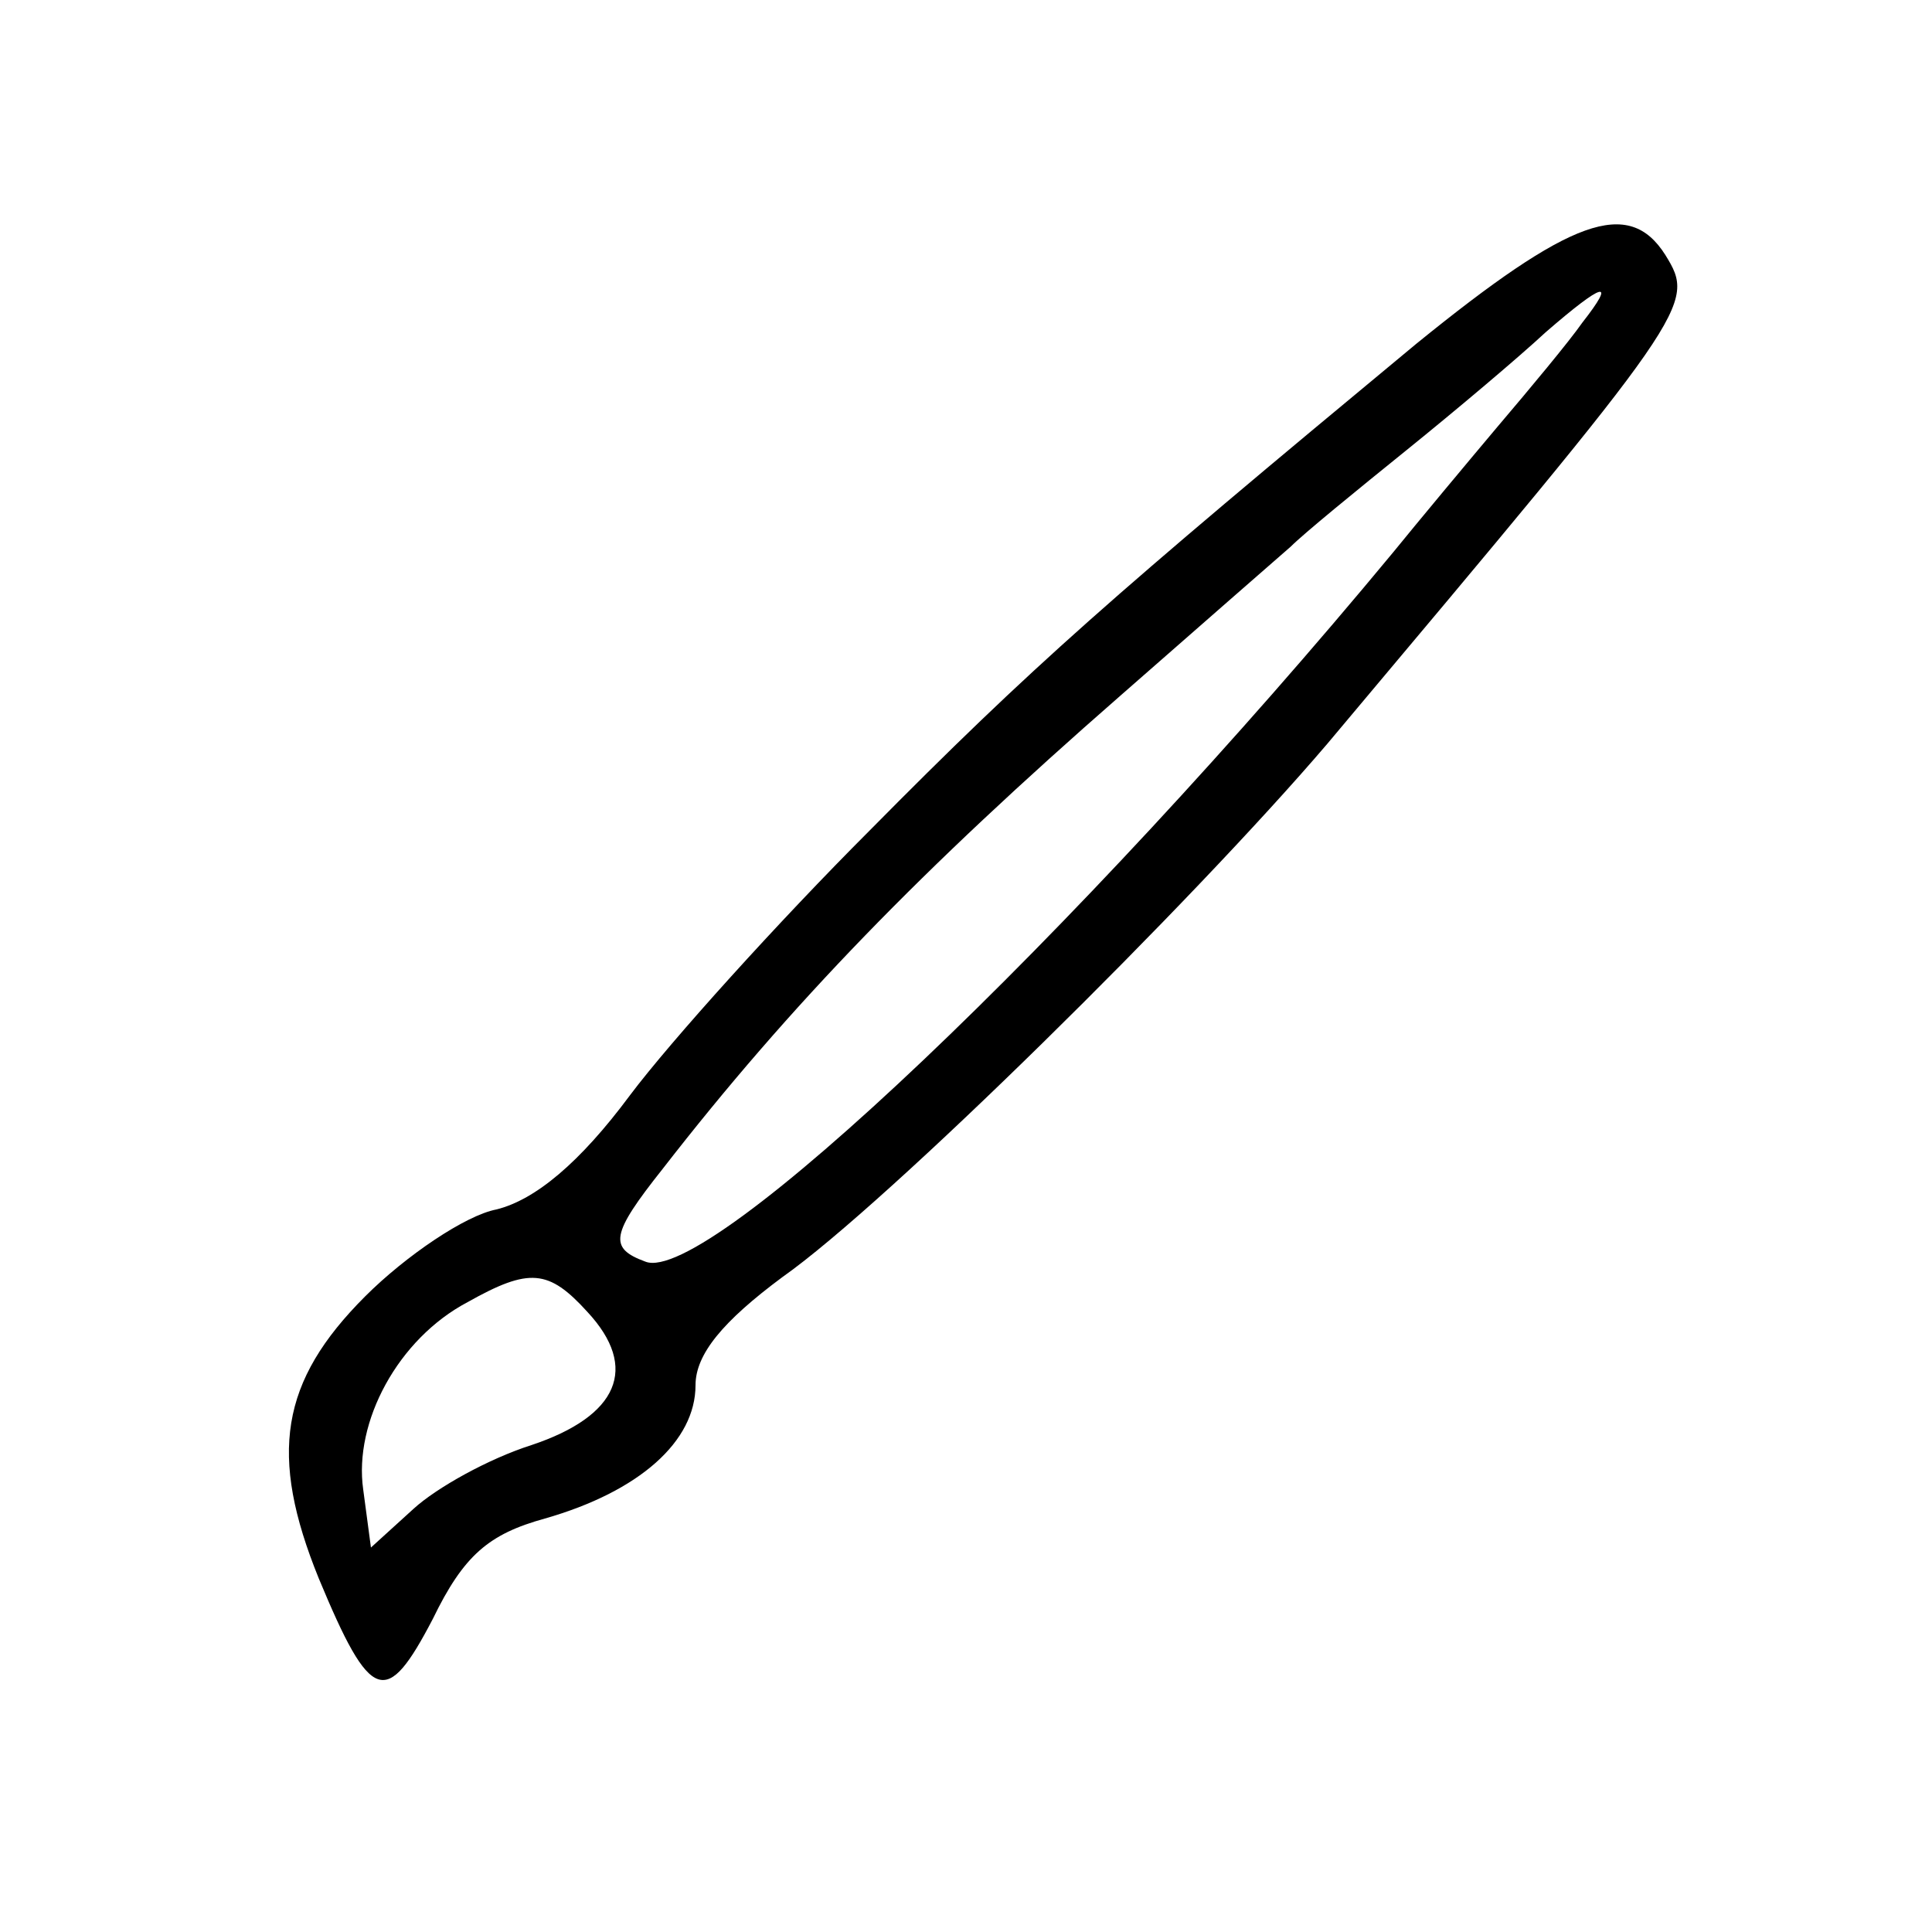 <?xml version="1.0" standalone="no"?>
<!DOCTYPE svg PUBLIC "-//W3C//DTD SVG 20010904//EN"
 "http://www.w3.org/TR/2001/REC-SVG-20010904/DTD/svg10.dtd">
<svg version="1.0" xmlns="http://www.w3.org/2000/svg"
 width="100pt" height="100pt" viewBox="0 0 100 100"
 preserveAspectRatio="xMidYMid meet">
<g transform="translate(0,100) scale(0.1,-0.1)"
fill="#000000" stroke="none">
<path d="M733 822 c-158 -131 -199 -167 -283 -252 -47 -47 -103 -109 -124
-137 -26 -35 -49 -54 -69 -59 -16 -3 -47 -24 -68 -45 -44 -44 -50 -82 -24
-146 27 -65 35 -67 59 -21 16 33 29 44 58 52 49 14 78 40 78 69 0 16 14 33 45
56 54 38 212 194 282 276 189 225 191 227 175 253 -19 30 -49 19 -129 -46z
m86 11 c-7 -10 -27 -34 -44 -54 -16 -19 -41 -49 -54 -65 -164 -198 -355 -380
-387 -367 -19 7 -18 14 9 48 66 85 134 155 237 245 41 36 80 70 88 77 7 7 34
29 60 50 26 21 58 48 72 61 30 26 37 28 19 5z m-515 -512 c27 -29 16 -54 -29
-69 -22 -7 -49 -22 -61 -33 l-22 -20 -4 30 c-5 35 18 78 54 97 32 18 42 17 62
-5z"/>
</g>
</svg>
